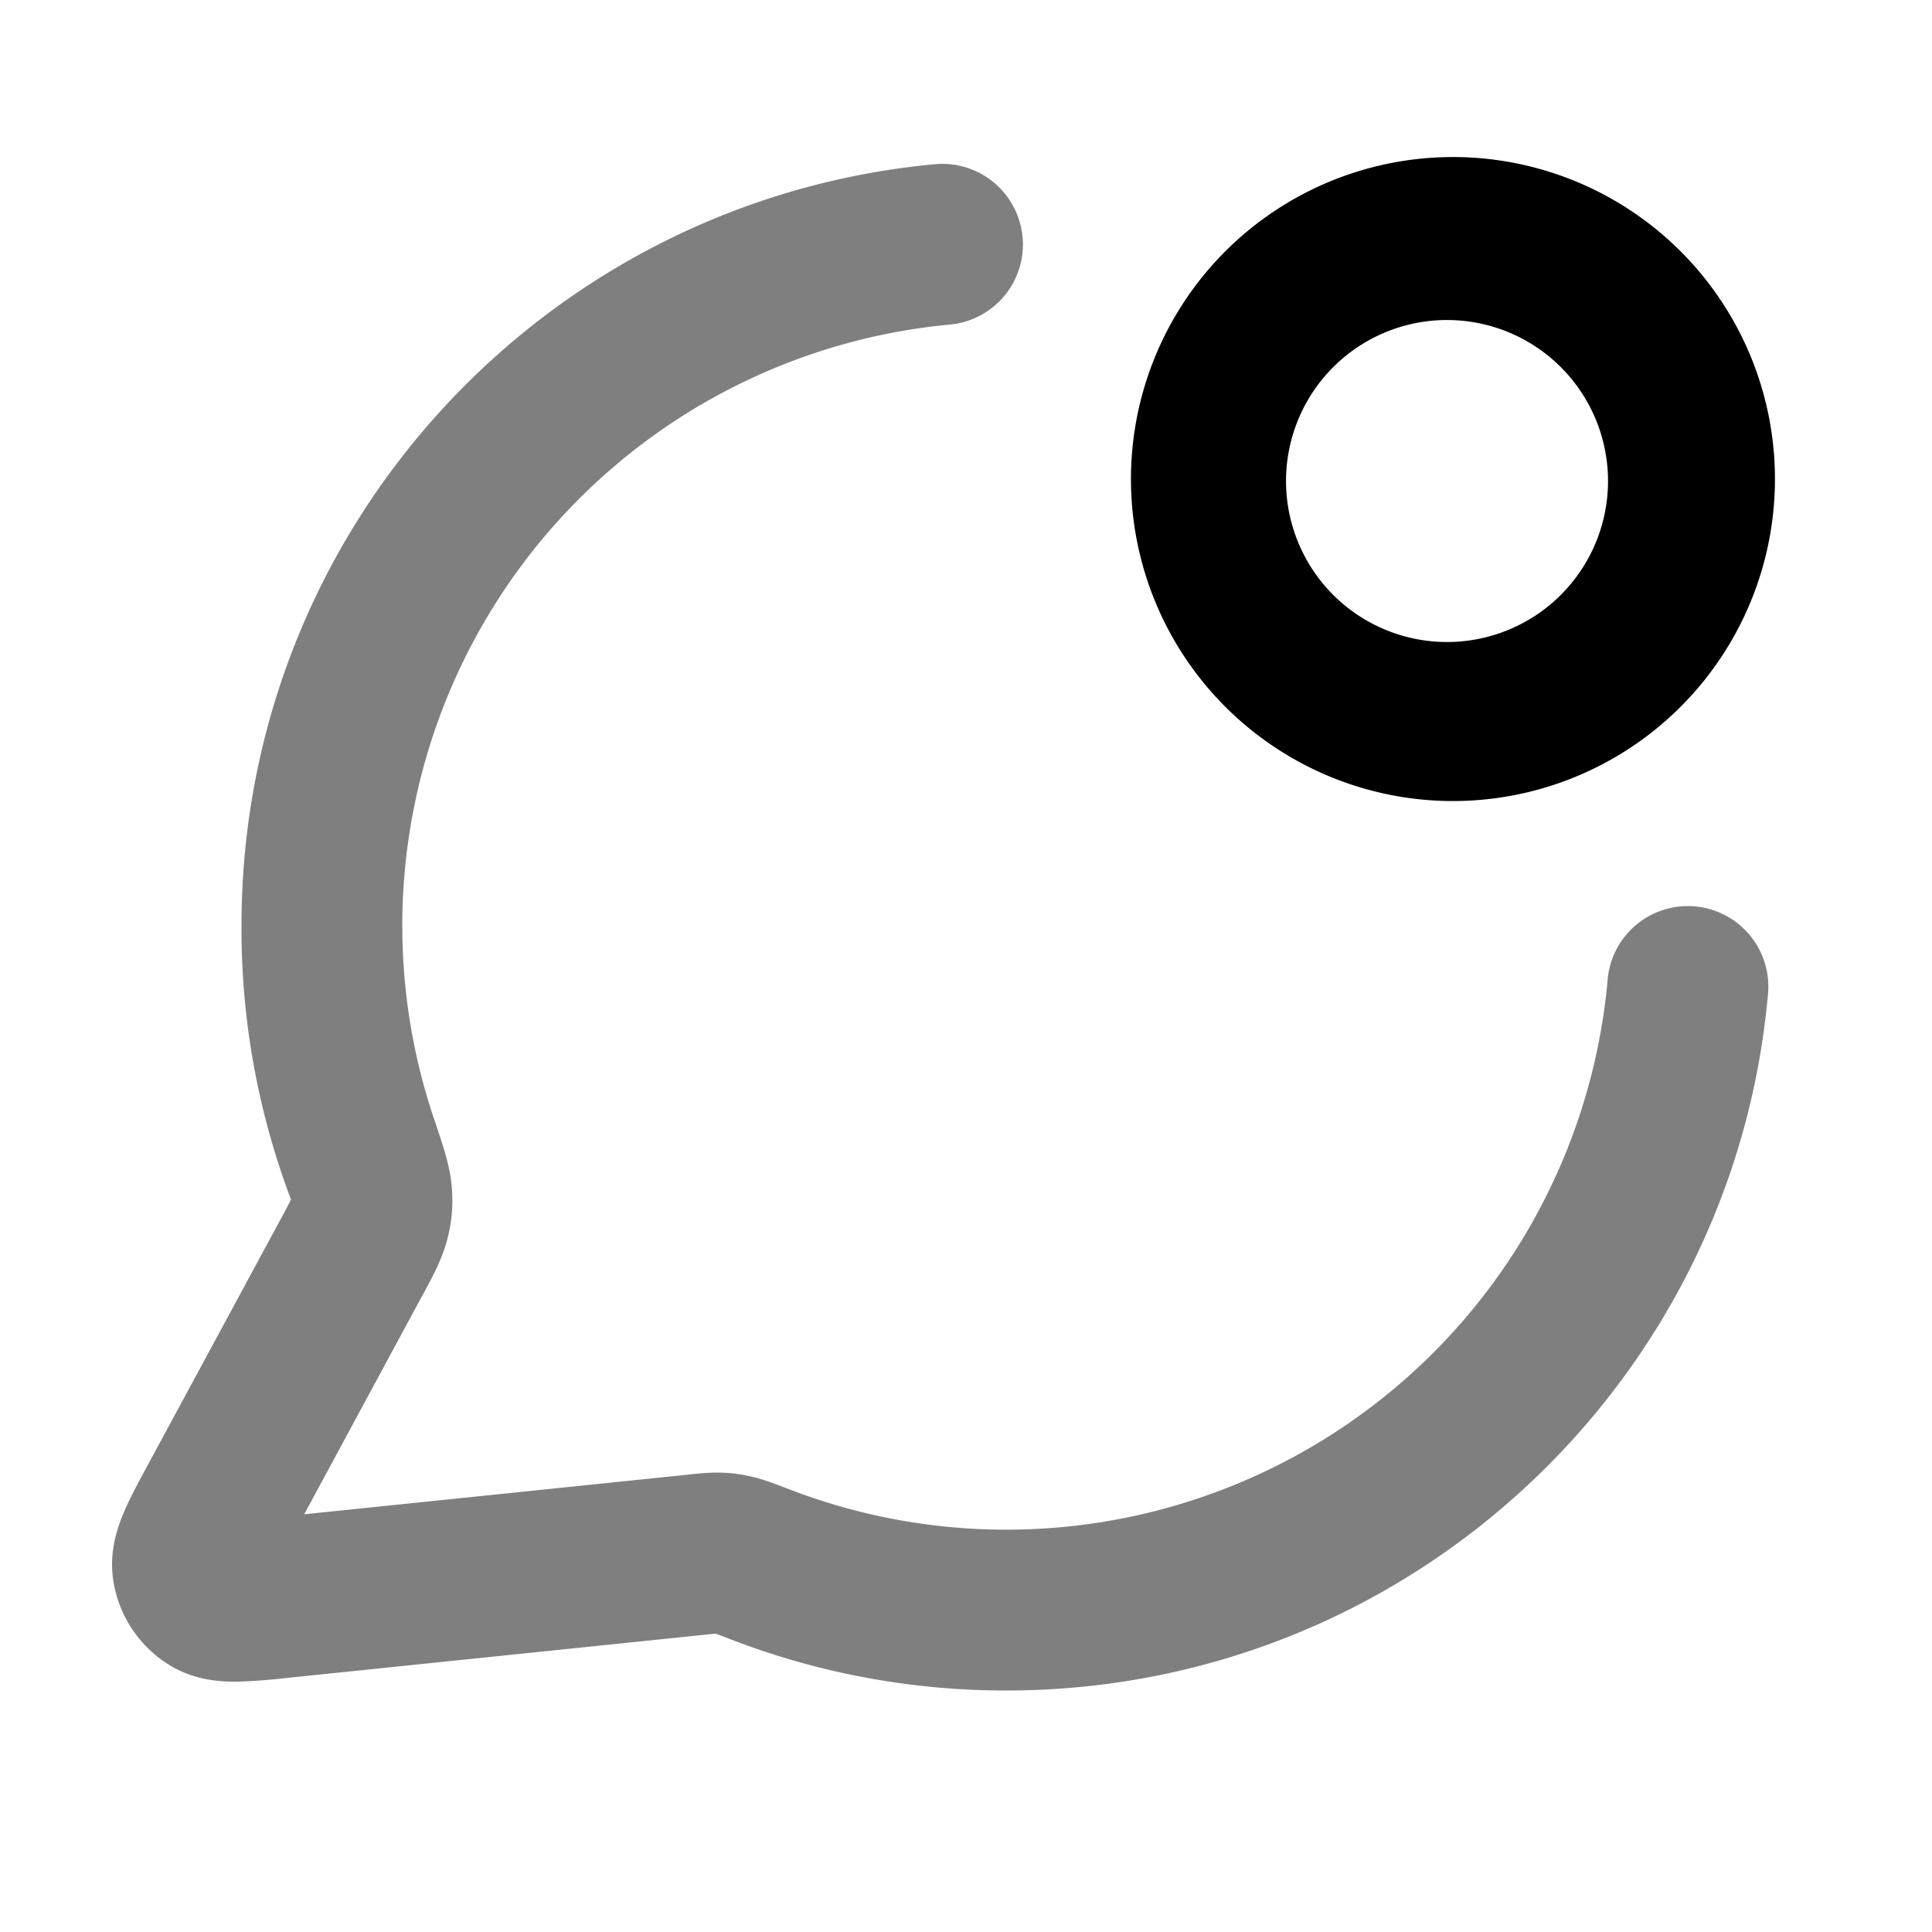 <svg xmlns="http://www.w3.org/2000/svg" width="24" height="24" viewBox="0 0 24 24">
  <path fill-rule="evenodd" d="M12.703 2.944a1 1 0 0 1-.904 1.088 7.5 7.5 0 0 0-6.383 9.938c.08.239.176.519.196.772.019.232.002.427-.055.652-.063.245-.19.479-.293.668l-.03.054-1.455 2.695 4.745-.49.033-.004c.119-.013.266-.028.411-.023.132.005.244.02.373.05.141.033.295.092.425.142l.039.015a7.5 7.5 0 0 0 10.164-6.31 1 1 0 1 1 1.991.182C21.52 17.21 17.453 21 12.5 21a9.48 9.48 0 0 1-3.414-.632 9.85 9.85 0 0 0-.183-.07l-.012-.004a6.835 6.835 0 0 0-.161.016l-5.156.533a7.311 7.311 0 0 1-.624.047c-.186.002-.52-.008-.842-.204a1.5 1.5 0 0 1-.7-1.048c-.059-.372.06-.685.133-.856.073-.172.18-.37.282-.559l1.652-3.057a7.55 7.55 0 0 0 .14-.265A9.49 9.49 0 0 1 3 11.5c-.001-4.949 3.782-9.012 8.614-9.46a1 1 0 0 1 1.088.904Z" clip-rule="evenodd" opacity=".5"/>
  <path fill-rule="evenodd" d="M19.414 4.586a2 2 0 1 0-2.828 2.828 2 2 0 0 0 2.828-2.828Zm-4.242-1.414a4 4 0 1 1 5.656 5.656 4 4 0 0 1-5.656-5.656Z" clip-rule="evenodd"/>
</svg>
